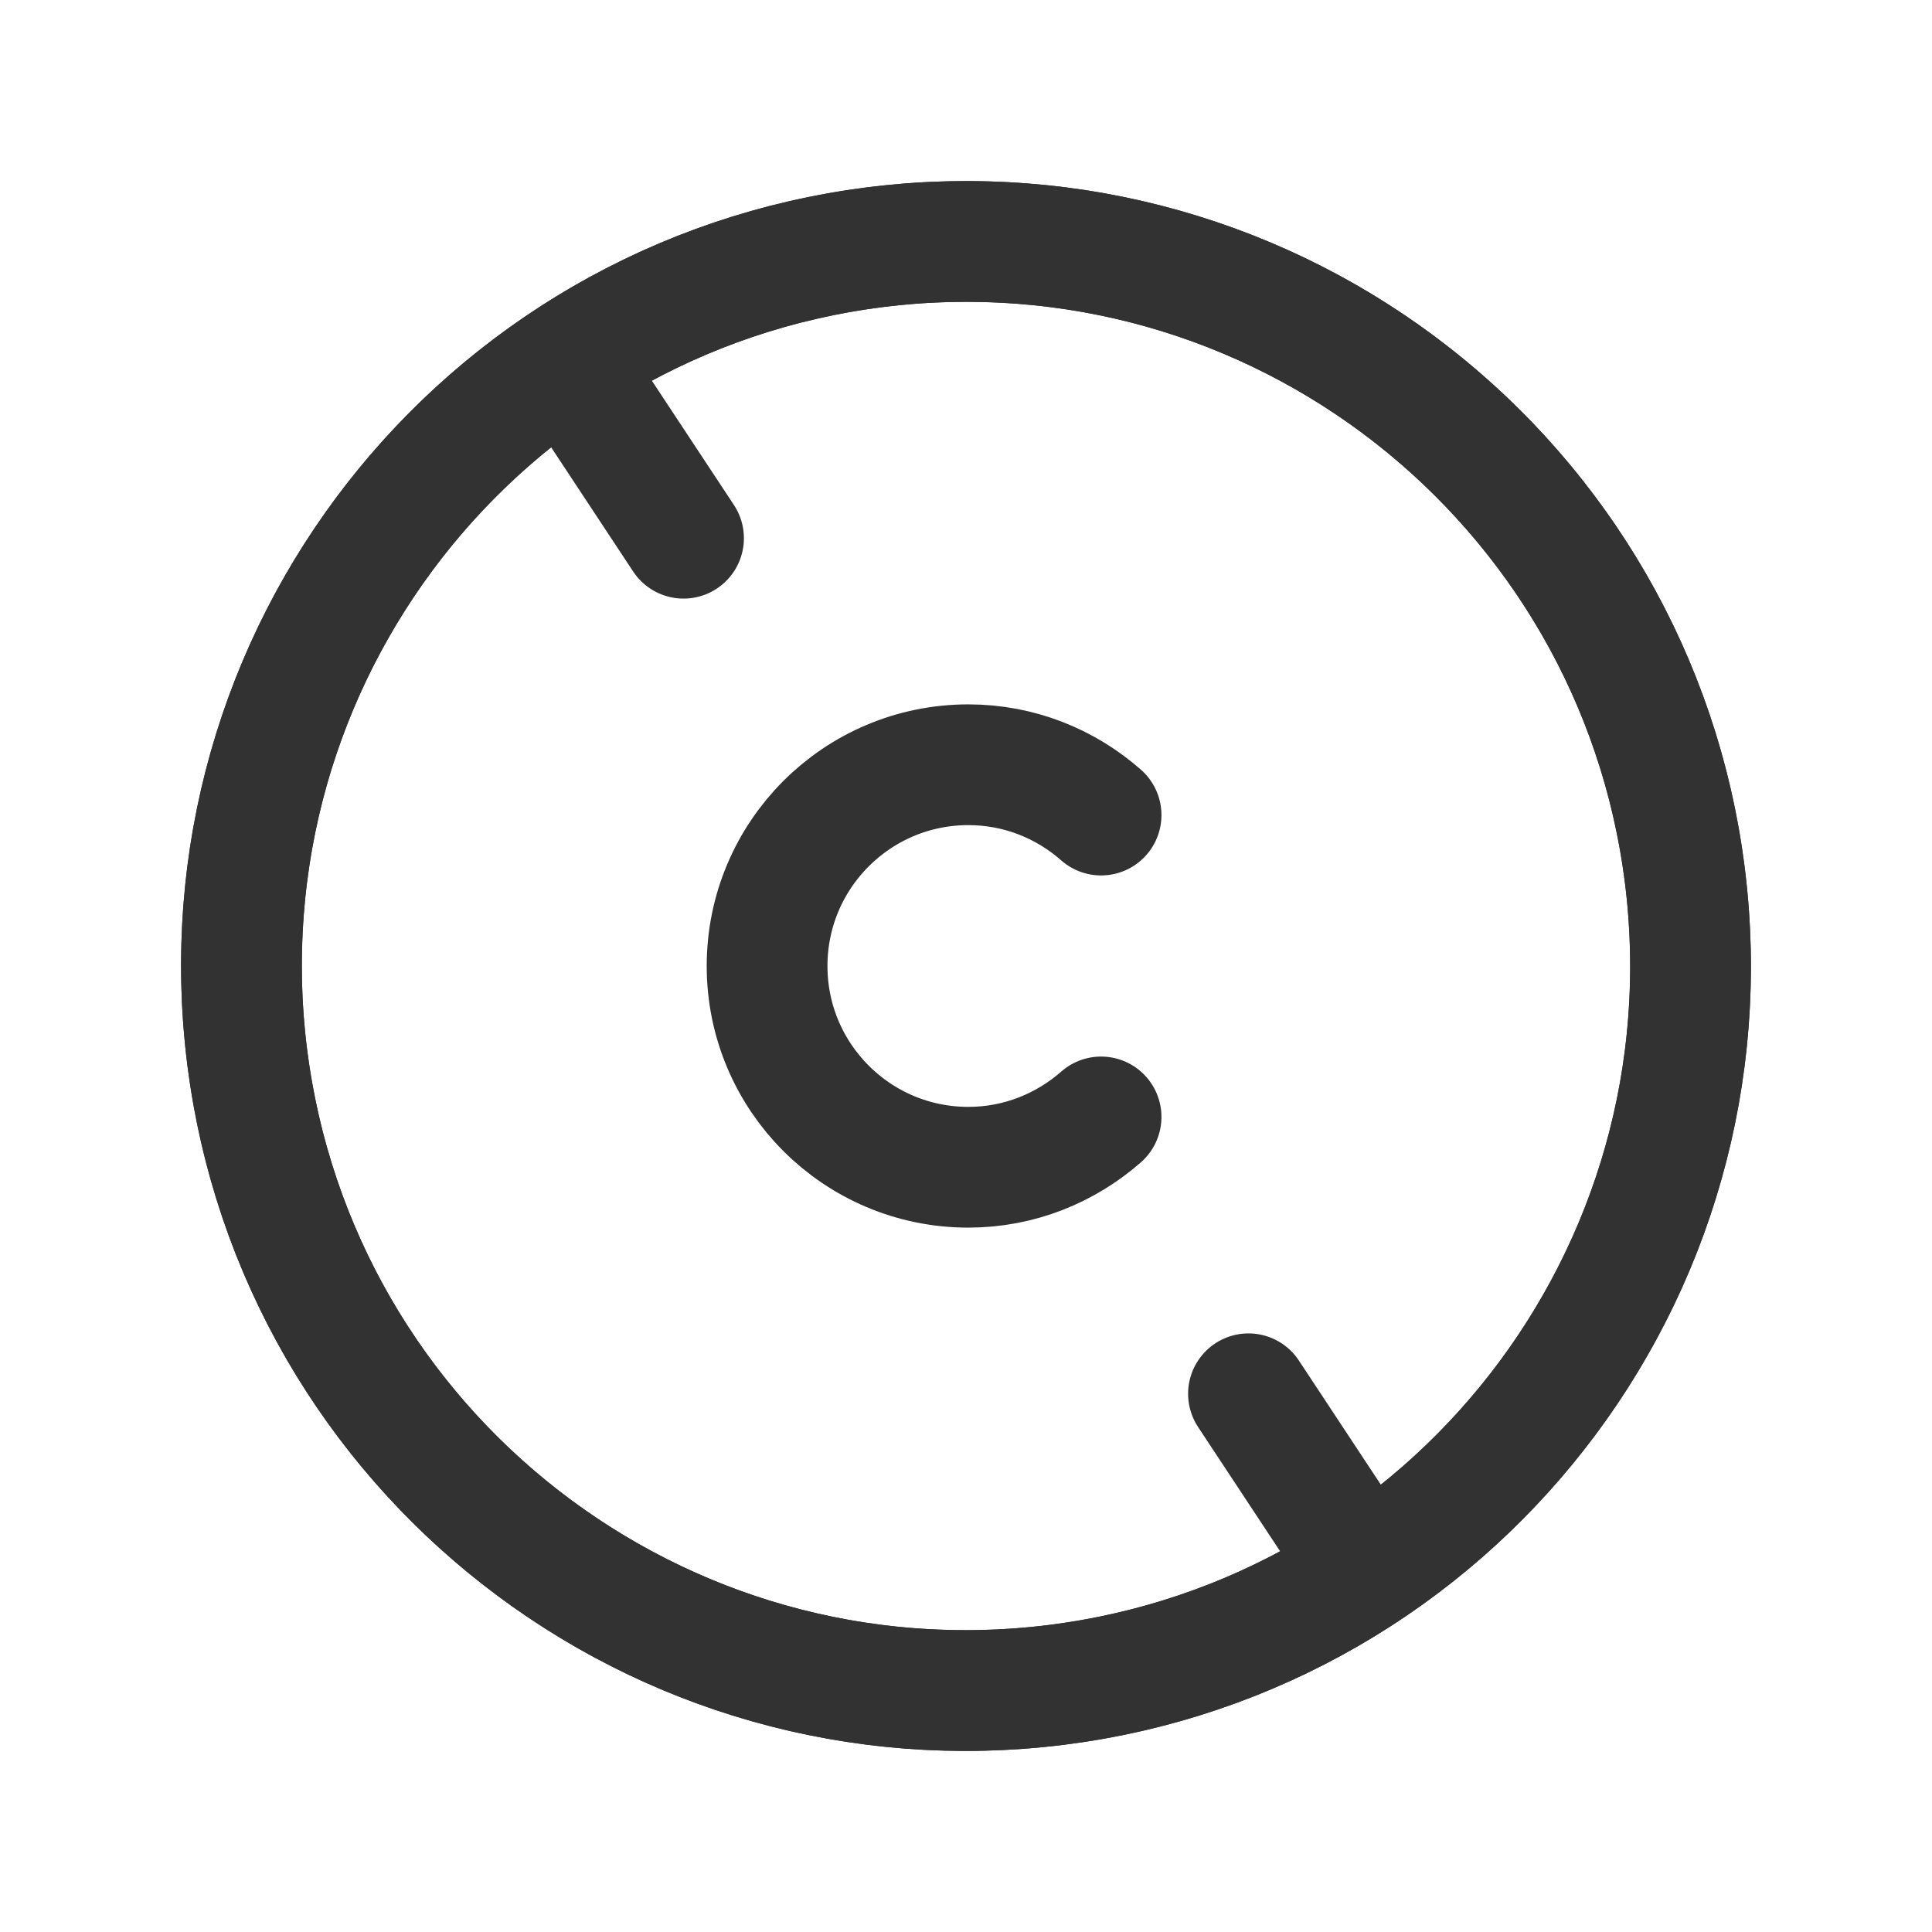 <?xml version="1.0" encoding="UTF-8"?><svg version="1.1" viewBox="0 0 24 24" xmlns="http://www.w3.org/2000/svg" xmlns:xlink="http://www.w3.org/1999/xlink"><!--Generated by IJSVG (https://github.com/iconjar/IJSVG)--><g stroke-linecap="round" stroke-width="1.5" stroke="#323232" fill="none" stroke-linejoin="round"><path d="M12,21v0c-4.971,0 -9,-4.029 -9,-9v0c0,-4.971 4.029,-9 9,-9v0c4.971,0 9,4.029 9,9v0c0,4.971 -4.029,9 -9,9Z"></path><path d="M20.863,10.437c0.863,4.895 -2.406,9.563 -7.3,10.426c-4.895,0.863 -9.563,-2.405 -10.426,-7.3c-0.863,-4.895 2.405,-9.563 7.3,-10.426c4.895,-0.863 9.563,2.405 10.426,7.3"></path></g><path fill="none" d="M20.966,11.216c0.433,4.951 -3.23,9.317 -8.181,9.75c-4.951,0.433 -9.317,-3.23 -9.75,-8.181c-0.433,-4.951 3.23,-9.317 8.181,-9.75c4.951,-0.434 9.317,3.229 9.75,8.181"></path><g stroke-linecap="round" stroke-width="1.5" stroke="#323232" fill="none" stroke-linejoin="round"><path d="M7.045,4.496l1.446,2.19"></path><path d="M16.955,19.504l-1.446,-2.19"></path><path d="M13.678,13.875c-0.441,0.387 -1.017,0.625 -1.649,0.625c-1.381,0 -2.5,-1.119 -2.5,-2.5c0,-1.381 1.119,-2.5 2.5,-2.5c0.633,0 1.209,0.237 1.649,0.625"></path></g><path fill="none" d="M0,0h24v24h-24Z"></path></svg>